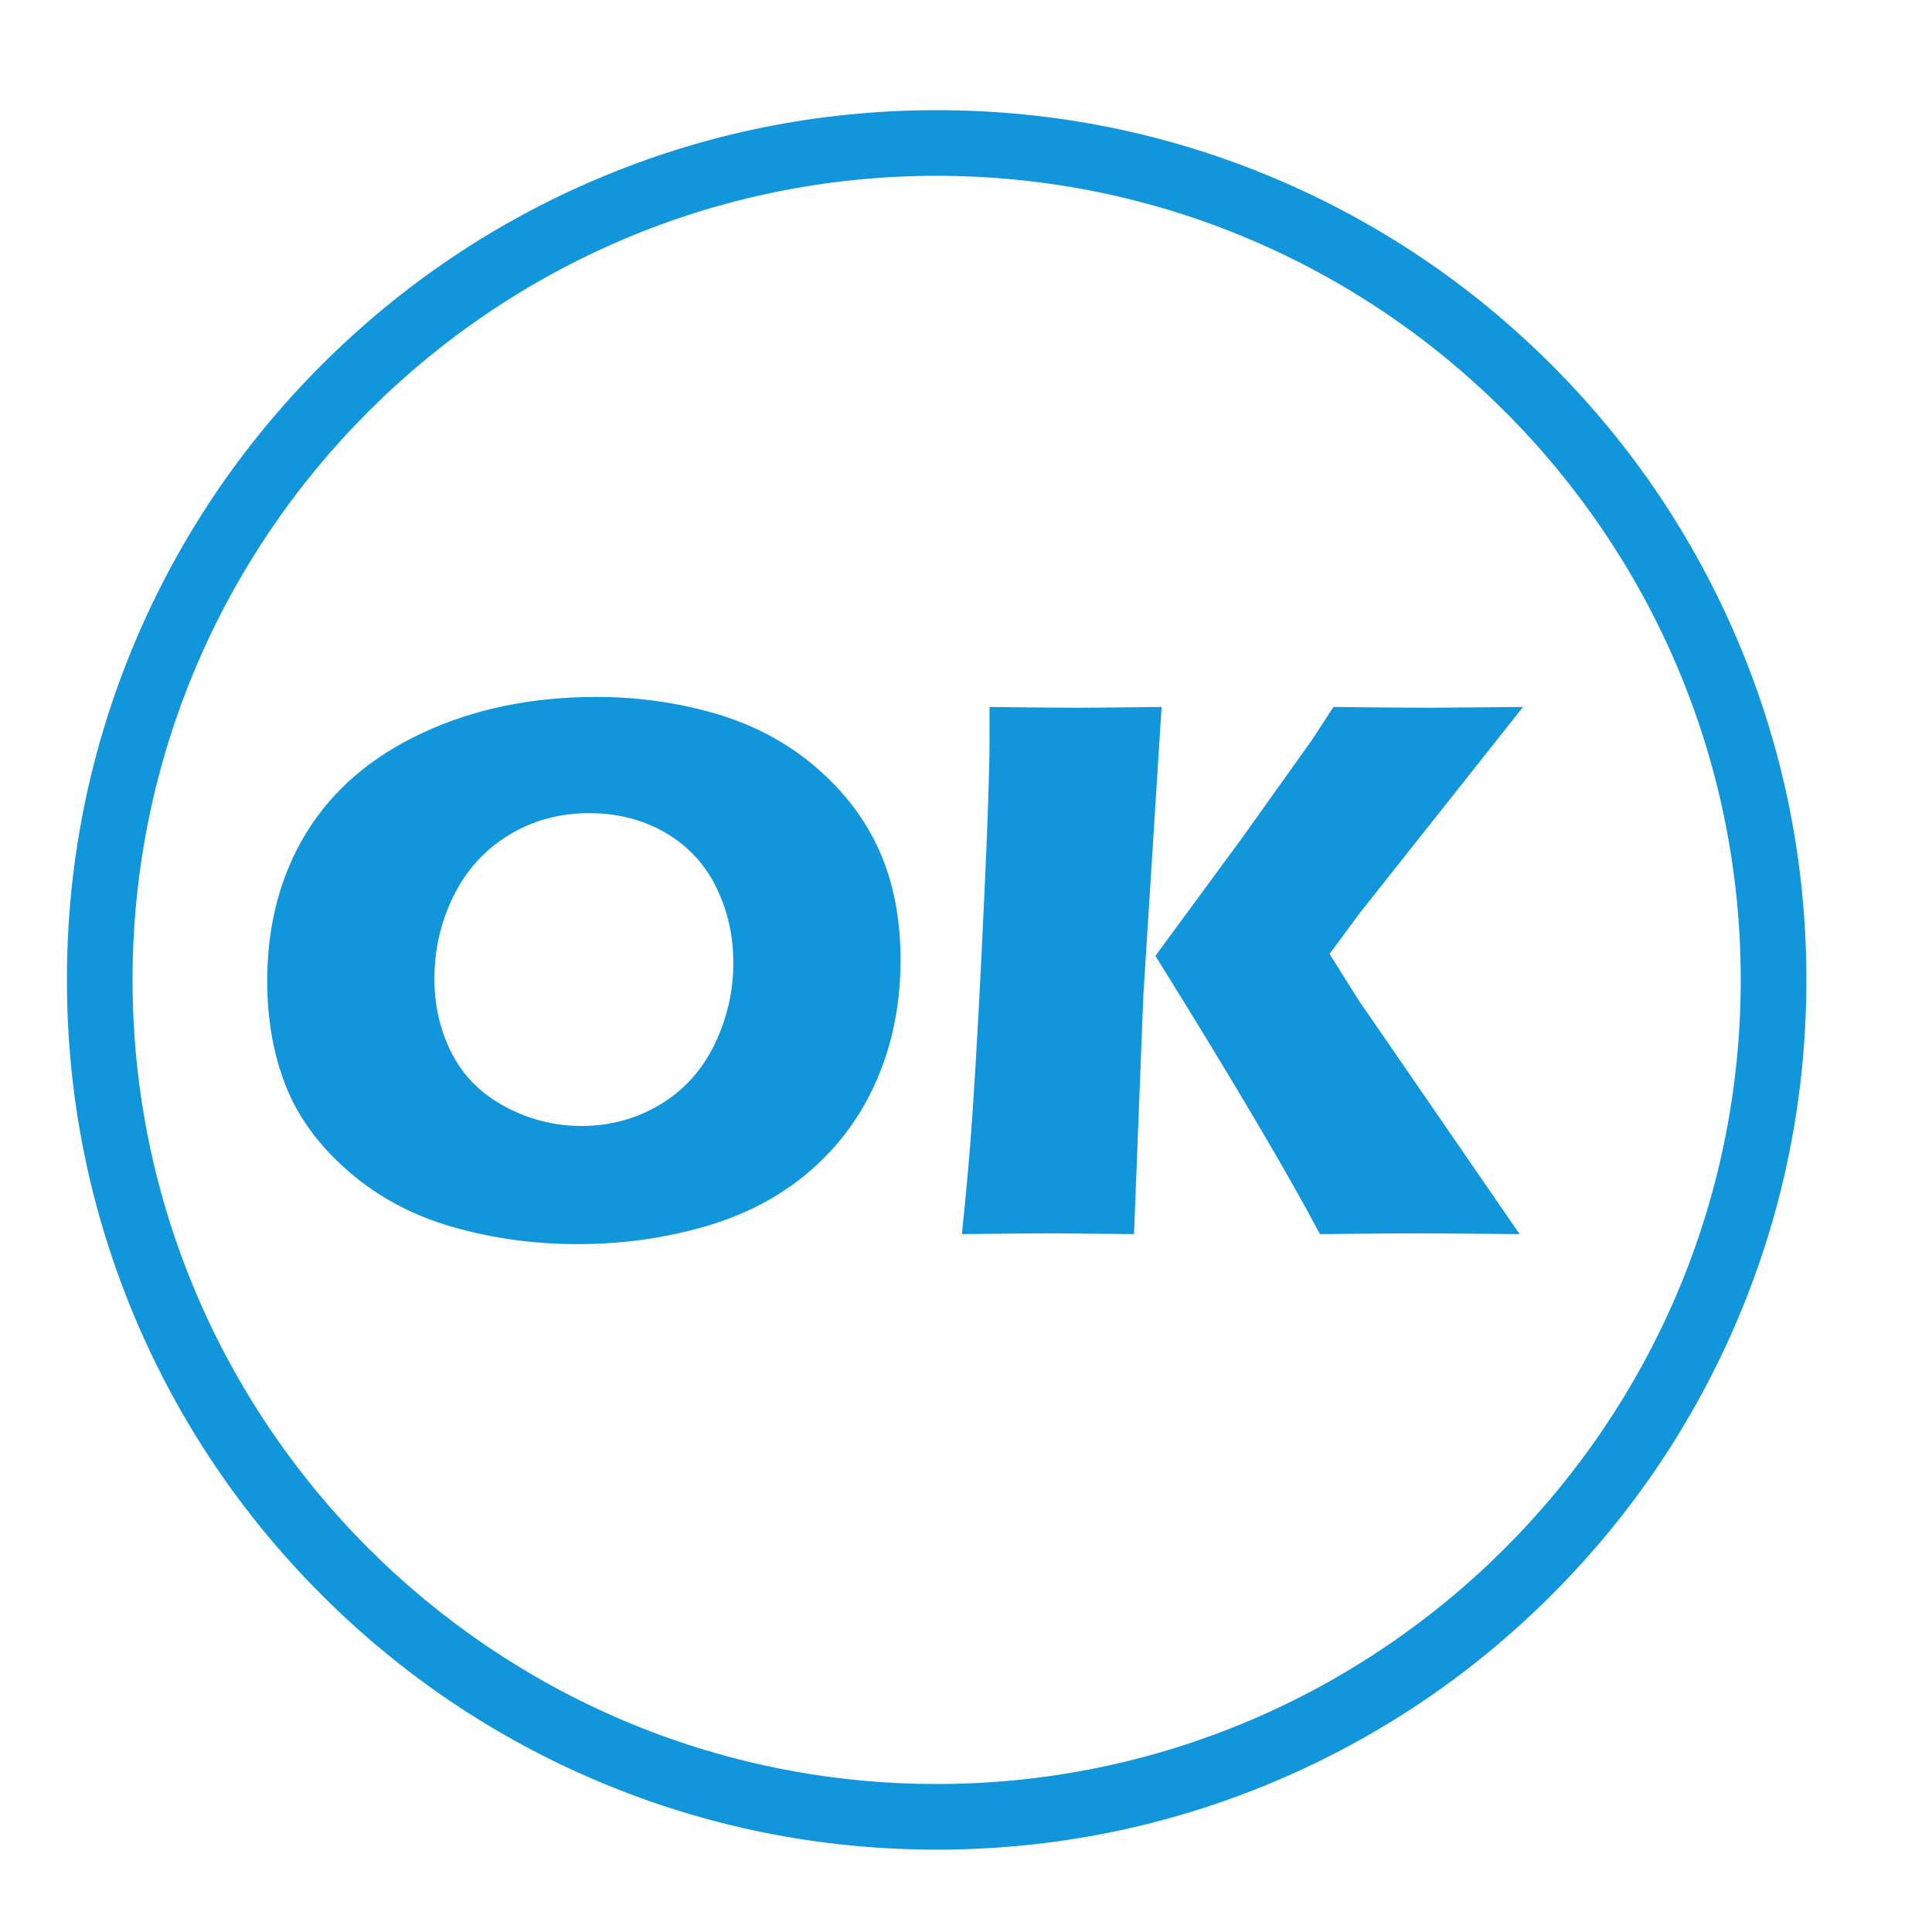 <?xml version="1.0" standalone="no"?><!DOCTYPE svg PUBLIC "-//W3C//DTD SVG 1.1//EN" "http://www.w3.org/Graphics/SVG/1.1/DTD/svg11.dtd"><svg t="1693291785840" class="icon" viewBox="0 0 1024 1024" version="1.1" xmlns="http://www.w3.org/2000/svg" p-id="1415" xmlns:xlink="http://www.w3.org/1999/xlink" width="200" height="200"><path d="M496.438 980.348c-62.223 0-122.595-12.191-179.438-36.233-54.895-23.218-104.191-56.455-146.521-98.784-42.33-42.33-75.566-91.627-98.785-146.523C47.653 641.965 35.462 581.593 35.462 519.369c0-62.224 12.191-122.596 36.233-179.439 23.219-54.895 56.455-104.192 98.785-146.522s91.627-75.565 146.521-98.784c56.843-24.043 117.215-36.233 179.438-36.233 62.224 0 122.596 12.191 179.44 36.233 54.895 23.219 104.191 56.454 146.522 98.784 42.329 42.33 75.565 91.627 98.784 146.522 24.042 56.843 36.232 117.215 36.232 179.439 0 62.224-12.191 122.596-36.232 179.439-23.219 54.896-56.455 104.192-98.784 146.523-42.33 42.329-91.627 75.566-146.522 98.784C619.034 968.156 558.662 980.348 496.438 980.348zM496.438 93.183c-234.998 0-426.185 191.186-426.185 426.186S261.44 945.555 496.438 945.555c234.999 0 426.186-191.186 426.186-426.186S731.437 93.183 496.438 93.183z" p-id="1416" fill="#1296db"></path><path d="M316.015 369.382c21.83 0 42.846 2.936 63.042 8.801 20.193 5.869 37.865 15.249 53.012 28.144 15.147 12.895 26.471 27.735 33.978 44.518 7.503 16.783 11.257 36.094 11.257 57.924 0 22.923-4.129 43.975-12.383 63.144-8.258 19.173-20.161 35.445-35.717 48.816-15.555 13.375-34.114 23.165-55.673 29.372-21.562 6.207-44.006 9.313-67.34 9.313-23.062 0-45.168-3.038-66.316-9.107-21.153-6.07-39.539-15.895-55.161-29.474-15.627-13.577-26.711-28.687-33.261-45.338-6.549-16.646-9.825-35.135-9.825-55.468 0-29.884 6.925-56.115 20.775-78.7 13.848-22.582 34.386-40.22 61.609-52.91C251.232 375.727 281.9 369.382 316.015 369.382zM312.33 430.991c-15.693 0-29.884 3.858-42.574 11.564-12.69 7.711-22.448 18.422-29.27 32.135-6.824 13.713-10.234 28.418-10.234 44.109 0 14.465 3.103 27.702 9.313 39.708 6.207 12.008 15.659 21.389 28.349 28.144 12.69 6.755 26.129 10.131 40.322 10.131 15.147 0 29.03-3.786 41.653-11.36 12.62-7.572 22.24-18.217 28.86-31.93 6.617-13.713 9.927-28.074 9.927-43.085 0-14.6-3.07-28.073-9.211-40.425-6.14-12.348-15.146-21.934-27.018-28.758C340.576 434.404 327.202 430.991 312.33 430.991z" p-id="1417" fill="#1296db"></path><path d="M509.847 654.093c2.606-25.515 4.459-46.667 5.559-63.451 2.057-29.745 4.254-70.478 6.588-122.195 1.643-36.024 2.469-61.405 2.469-76.141L524.463 374.704c22.763 0.275 38.445 0.409 47.035 0.409 5.724 0 20.445-0.134 44.169-0.409l-9.674 152.896-4.941 126.493-44.375-0.409C550.403 653.684 534.794 653.822 509.847 654.093zM612.393 506.62l45.849-62.38 37.047-51.947 11.462-17.59c25.381 0.275 42.574 0.409 51.58 0.409 2.455 0 18.76-0.134 48.919-0.409l-86.375 109.009-16.17 21.884 15.146 24.168 85.557 124.328-50.352-0.409c-10.918 0-29.406 0.138-55.468 0.409C681.985 620.913 652.92 571.754 612.393 506.62z" p-id="1418" fill="#1296db"></path></svg>